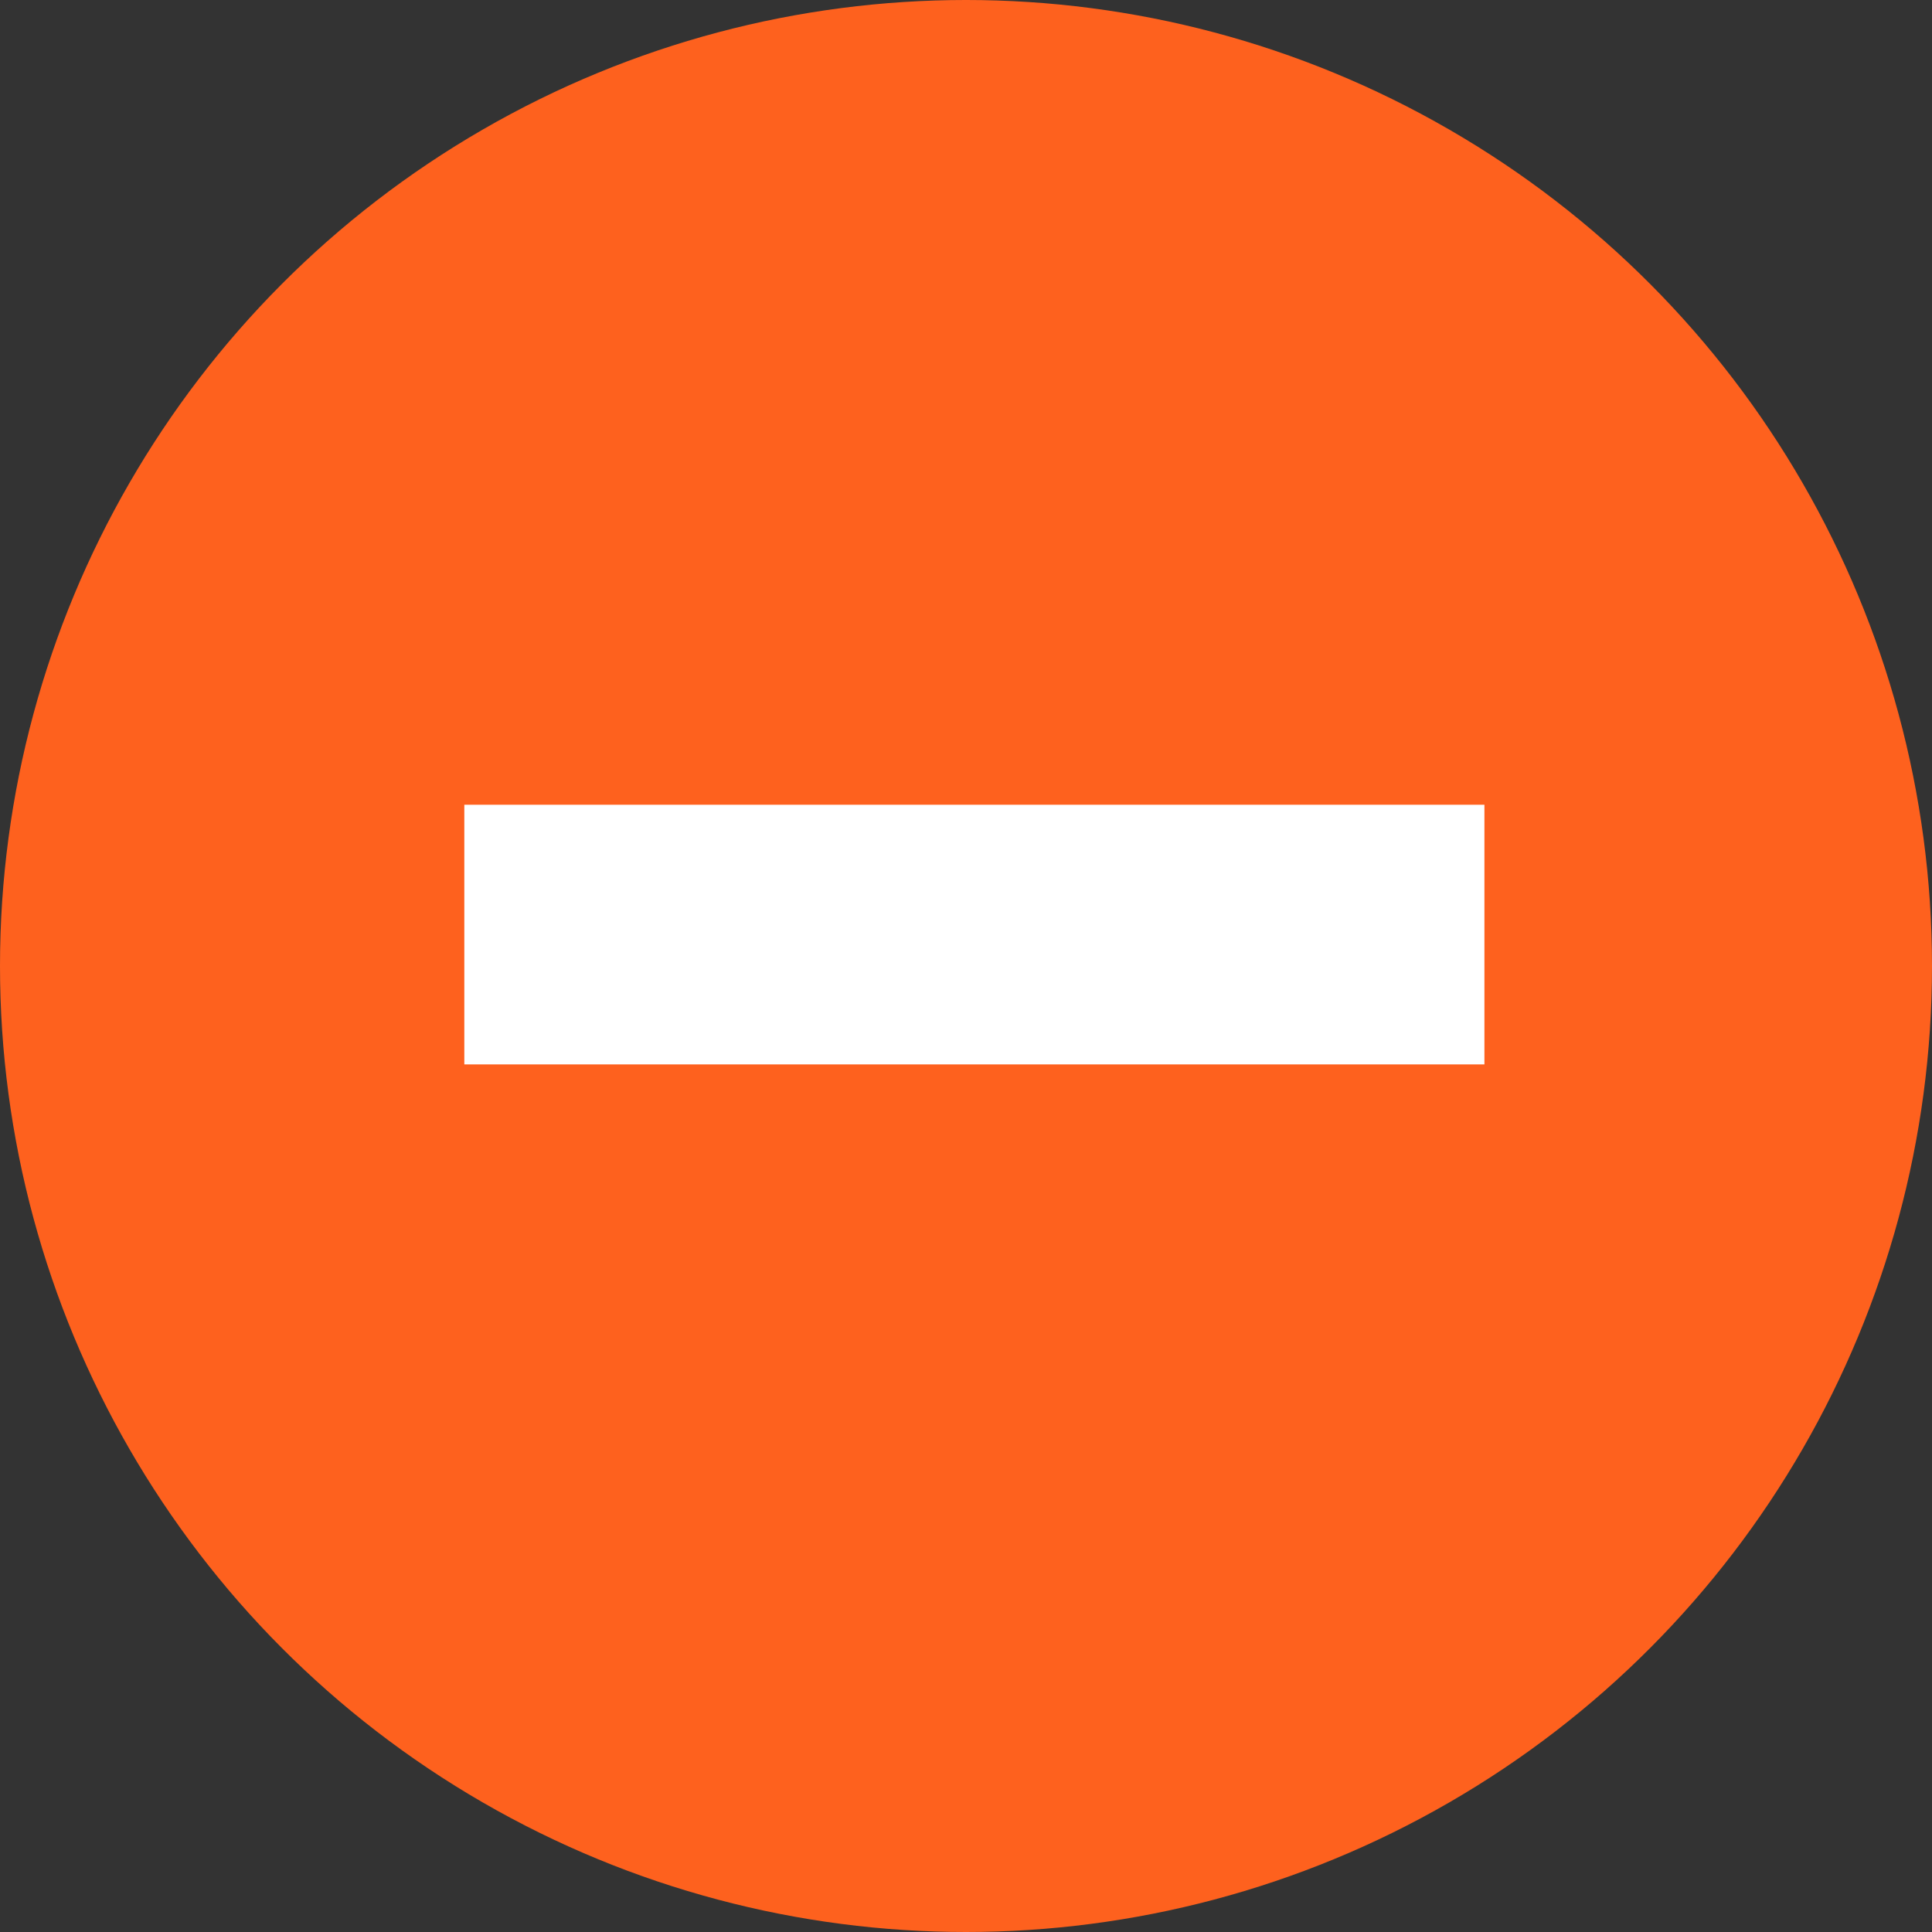 <svg width="45" height="45" viewBox="0 0 45 45" fill="none" xmlns="http://www.w3.org/2000/svg">
<rect x="0" y="0" width="45" height="45" fill="#333333" stroke="none"/>
<circle cx="22.5" cy="22.5" r="22.5" fill="#FE611E"/>
<path d="M34.575 24.792H10.815V18.744H34.575V24.792Z" fill="white"/>
</svg>
